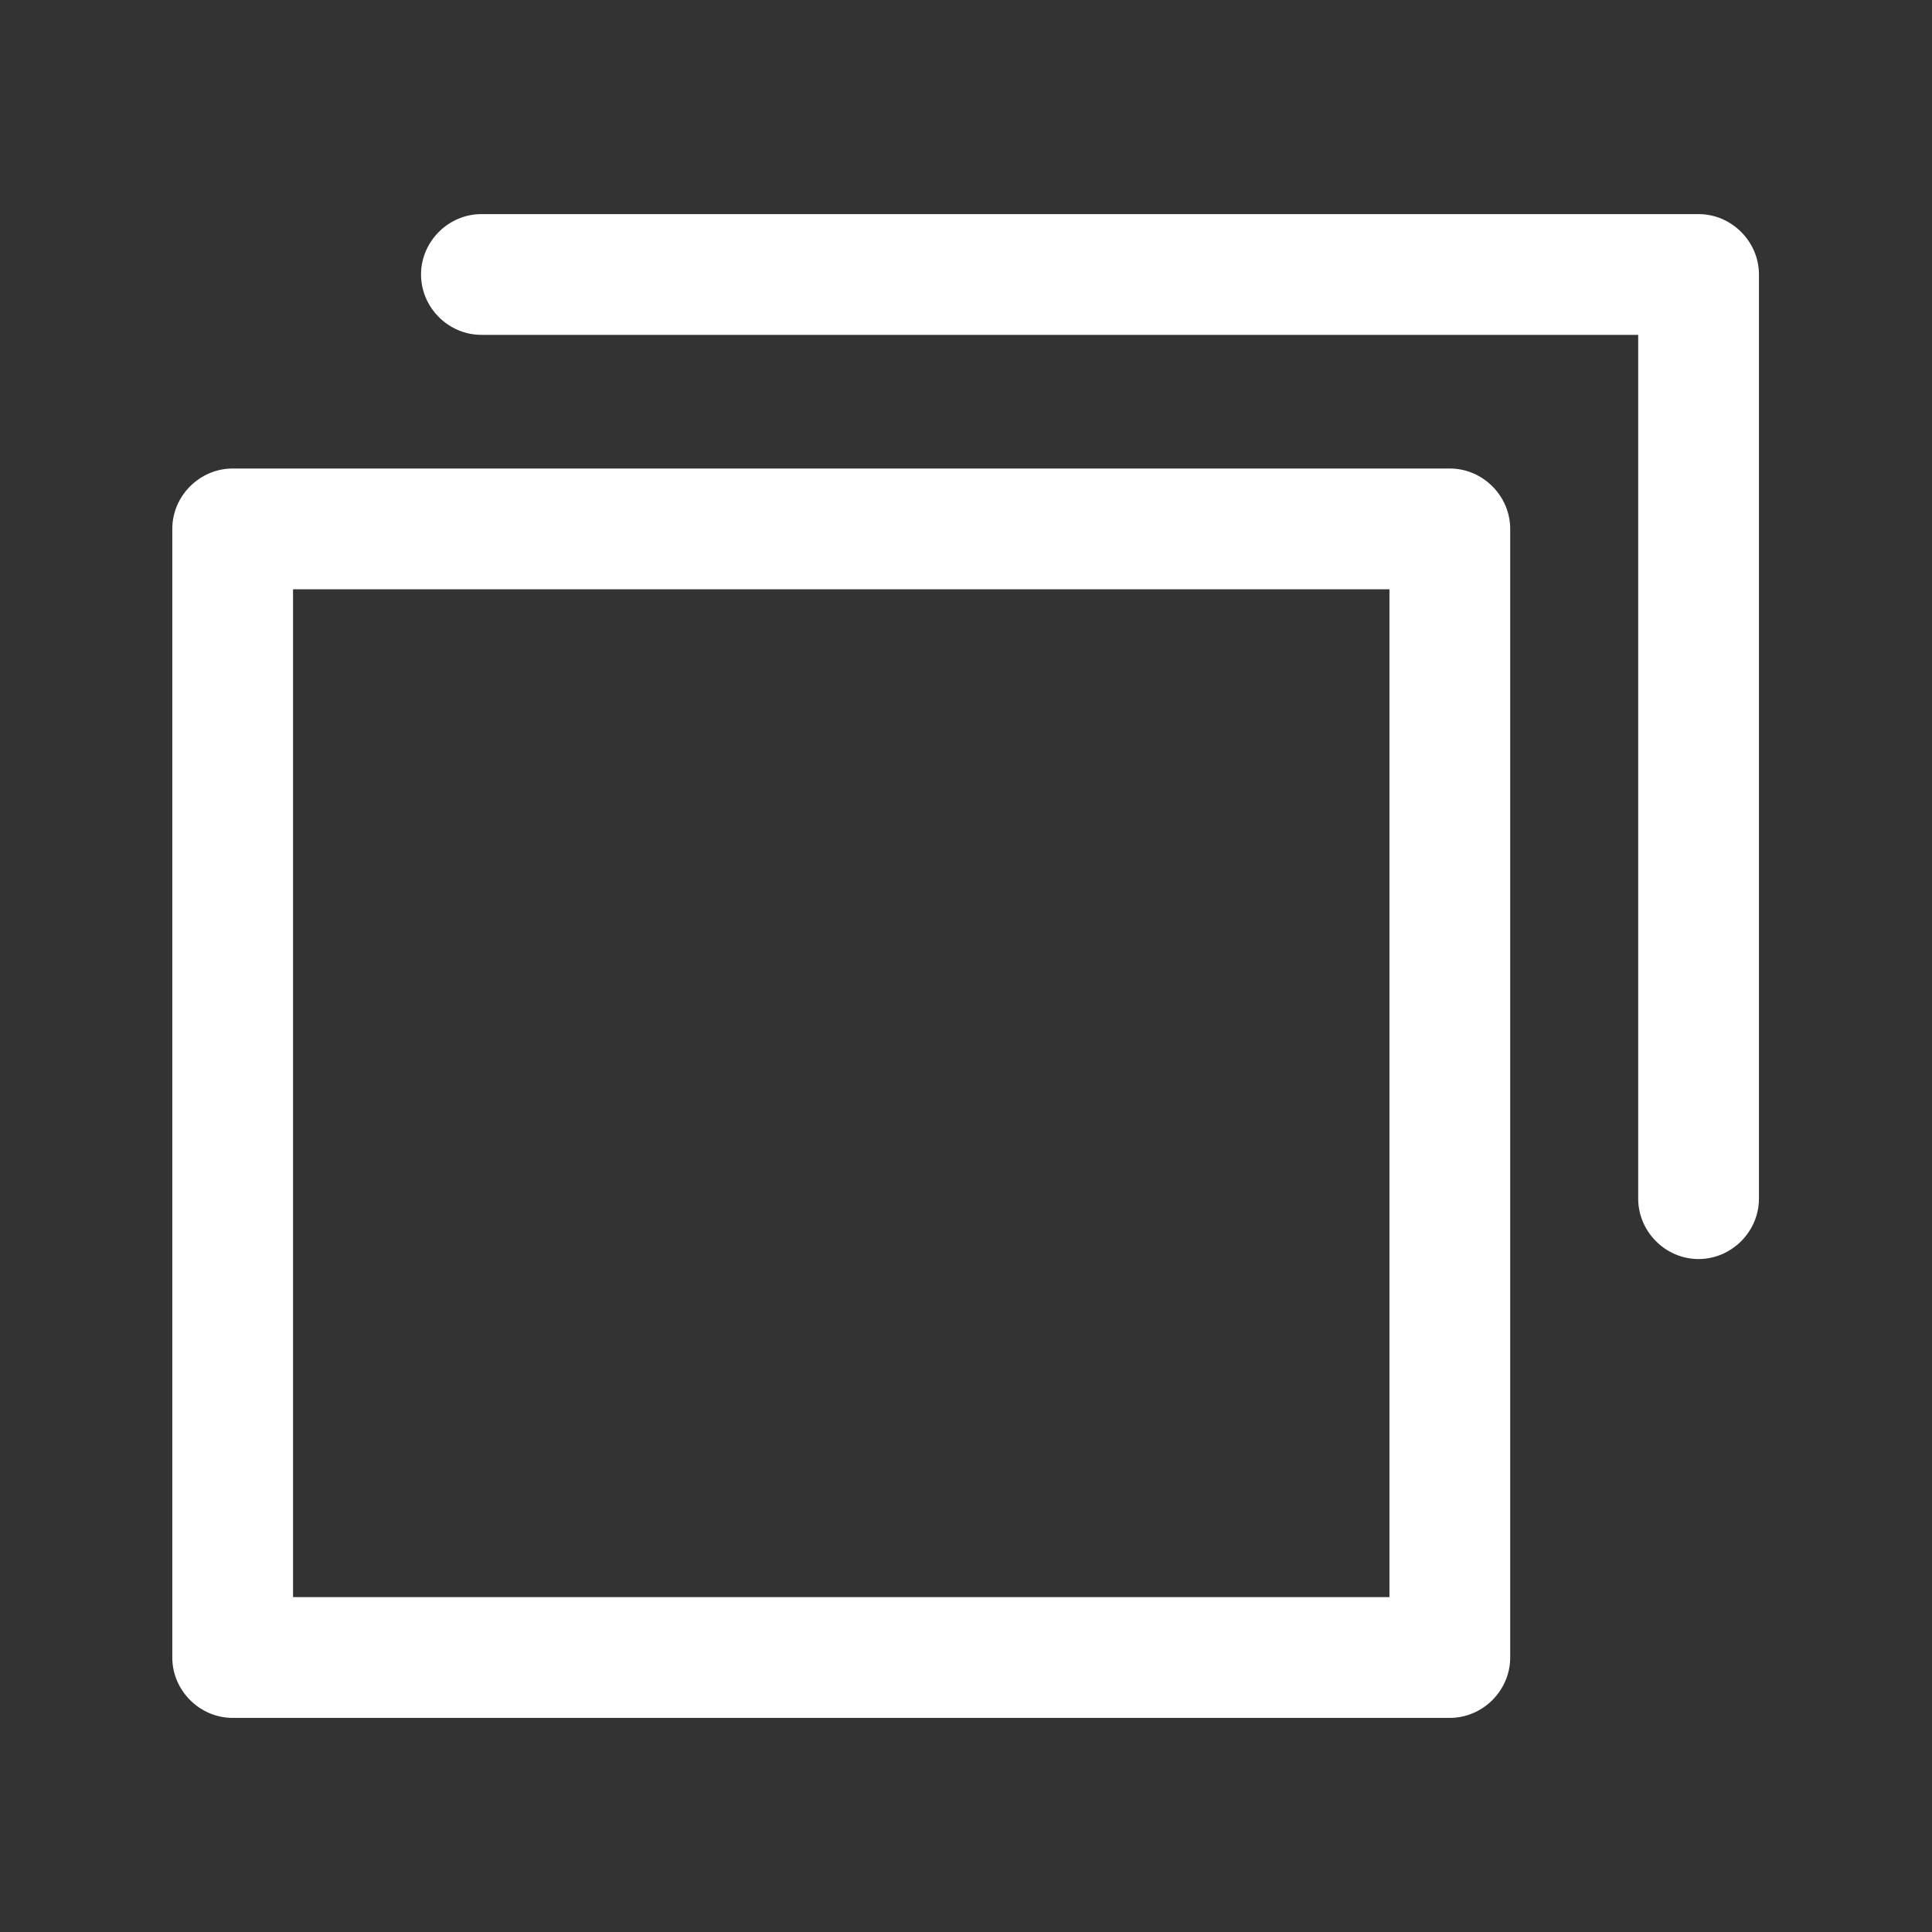 <svg width="28" height="28" viewBox="0 0 28 28" fill="none" xmlns="http://www.w3.org/2000/svg">
  <rect x="0" y="0" width="28" height="28" fill="#333333" stroke="none"/>
  <path d="M21.023 6.79H3.372C2.893 6.79 2.497 7.187 2.497 7.665V24.022C2.497 24.5 2.893 24.897 3.372 24.897H21.012C21.49 24.897 21.887 24.5 21.887 24.022V7.665C21.887 7.187 21.49 6.79 21.012 6.79H21.023ZM20.148 23.147H4.247V8.54H20.137V23.147H20.148Z" fill="white"/>
  <path d="M24.628 3.103H6.977C6.498 3.103 6.102 3.5 6.102 3.978C6.102 4.457 6.498 4.853 6.977 4.853H23.742V17.372C23.742 17.85 24.138 18.247 24.617 18.247C25.095 18.247 25.492 17.85 25.492 17.372V3.978C25.492 3.5 25.095 3.103 24.617 3.103H24.628Z" fill="white"/>
</svg>
